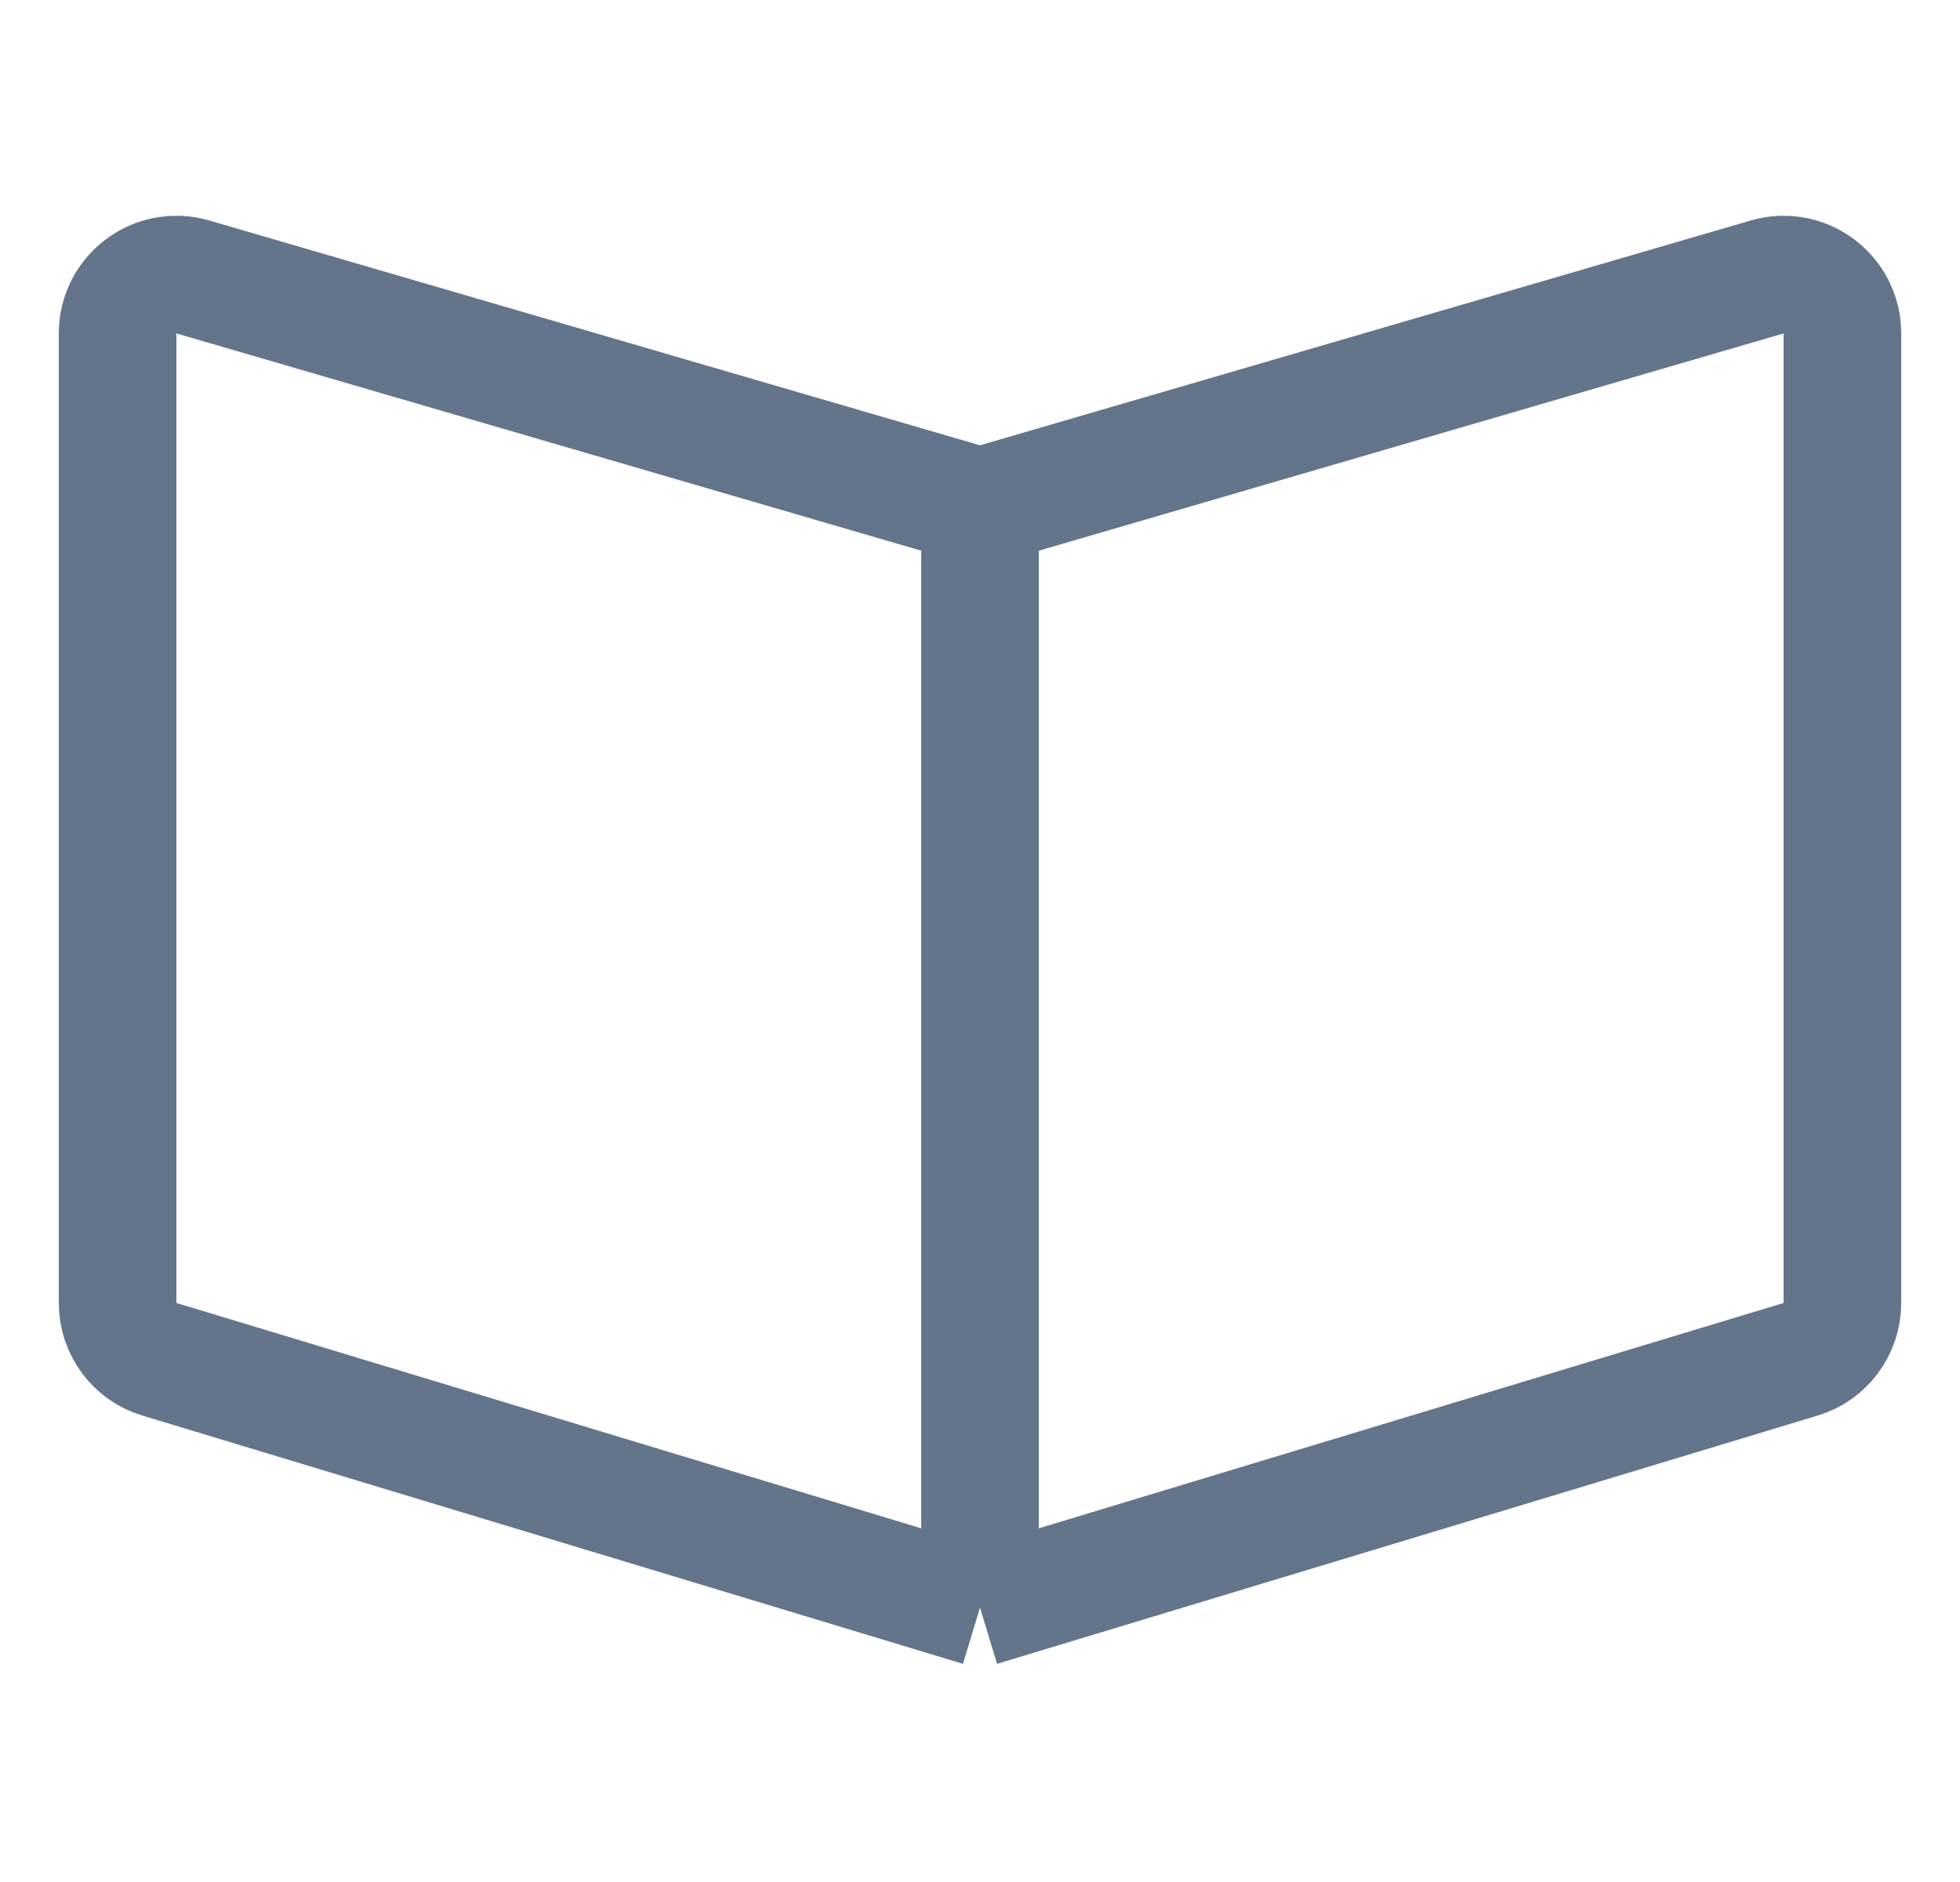 <svg width="25" height="24" viewBox="0 0 25 24" fill="none" xmlns="http://www.w3.org/2000/svg">
<path d="M12.5 20.5L22.967 17.334C23.284 17.239 23.5 16.947 23.5 16.616V4.252C23.5 3.752 23.02 3.392 22.54 3.532L12.5 6.46M12.5 20.5V6.46M12.5 20.5L2.033 17.334C1.716 17.239 1.5 16.947 1.5 16.616V4.252C1.5 3.752 1.98 3.392 2.46 3.532L12.5 6.46" stroke="#64748B" stroke-width="1.5"/>
</svg>

